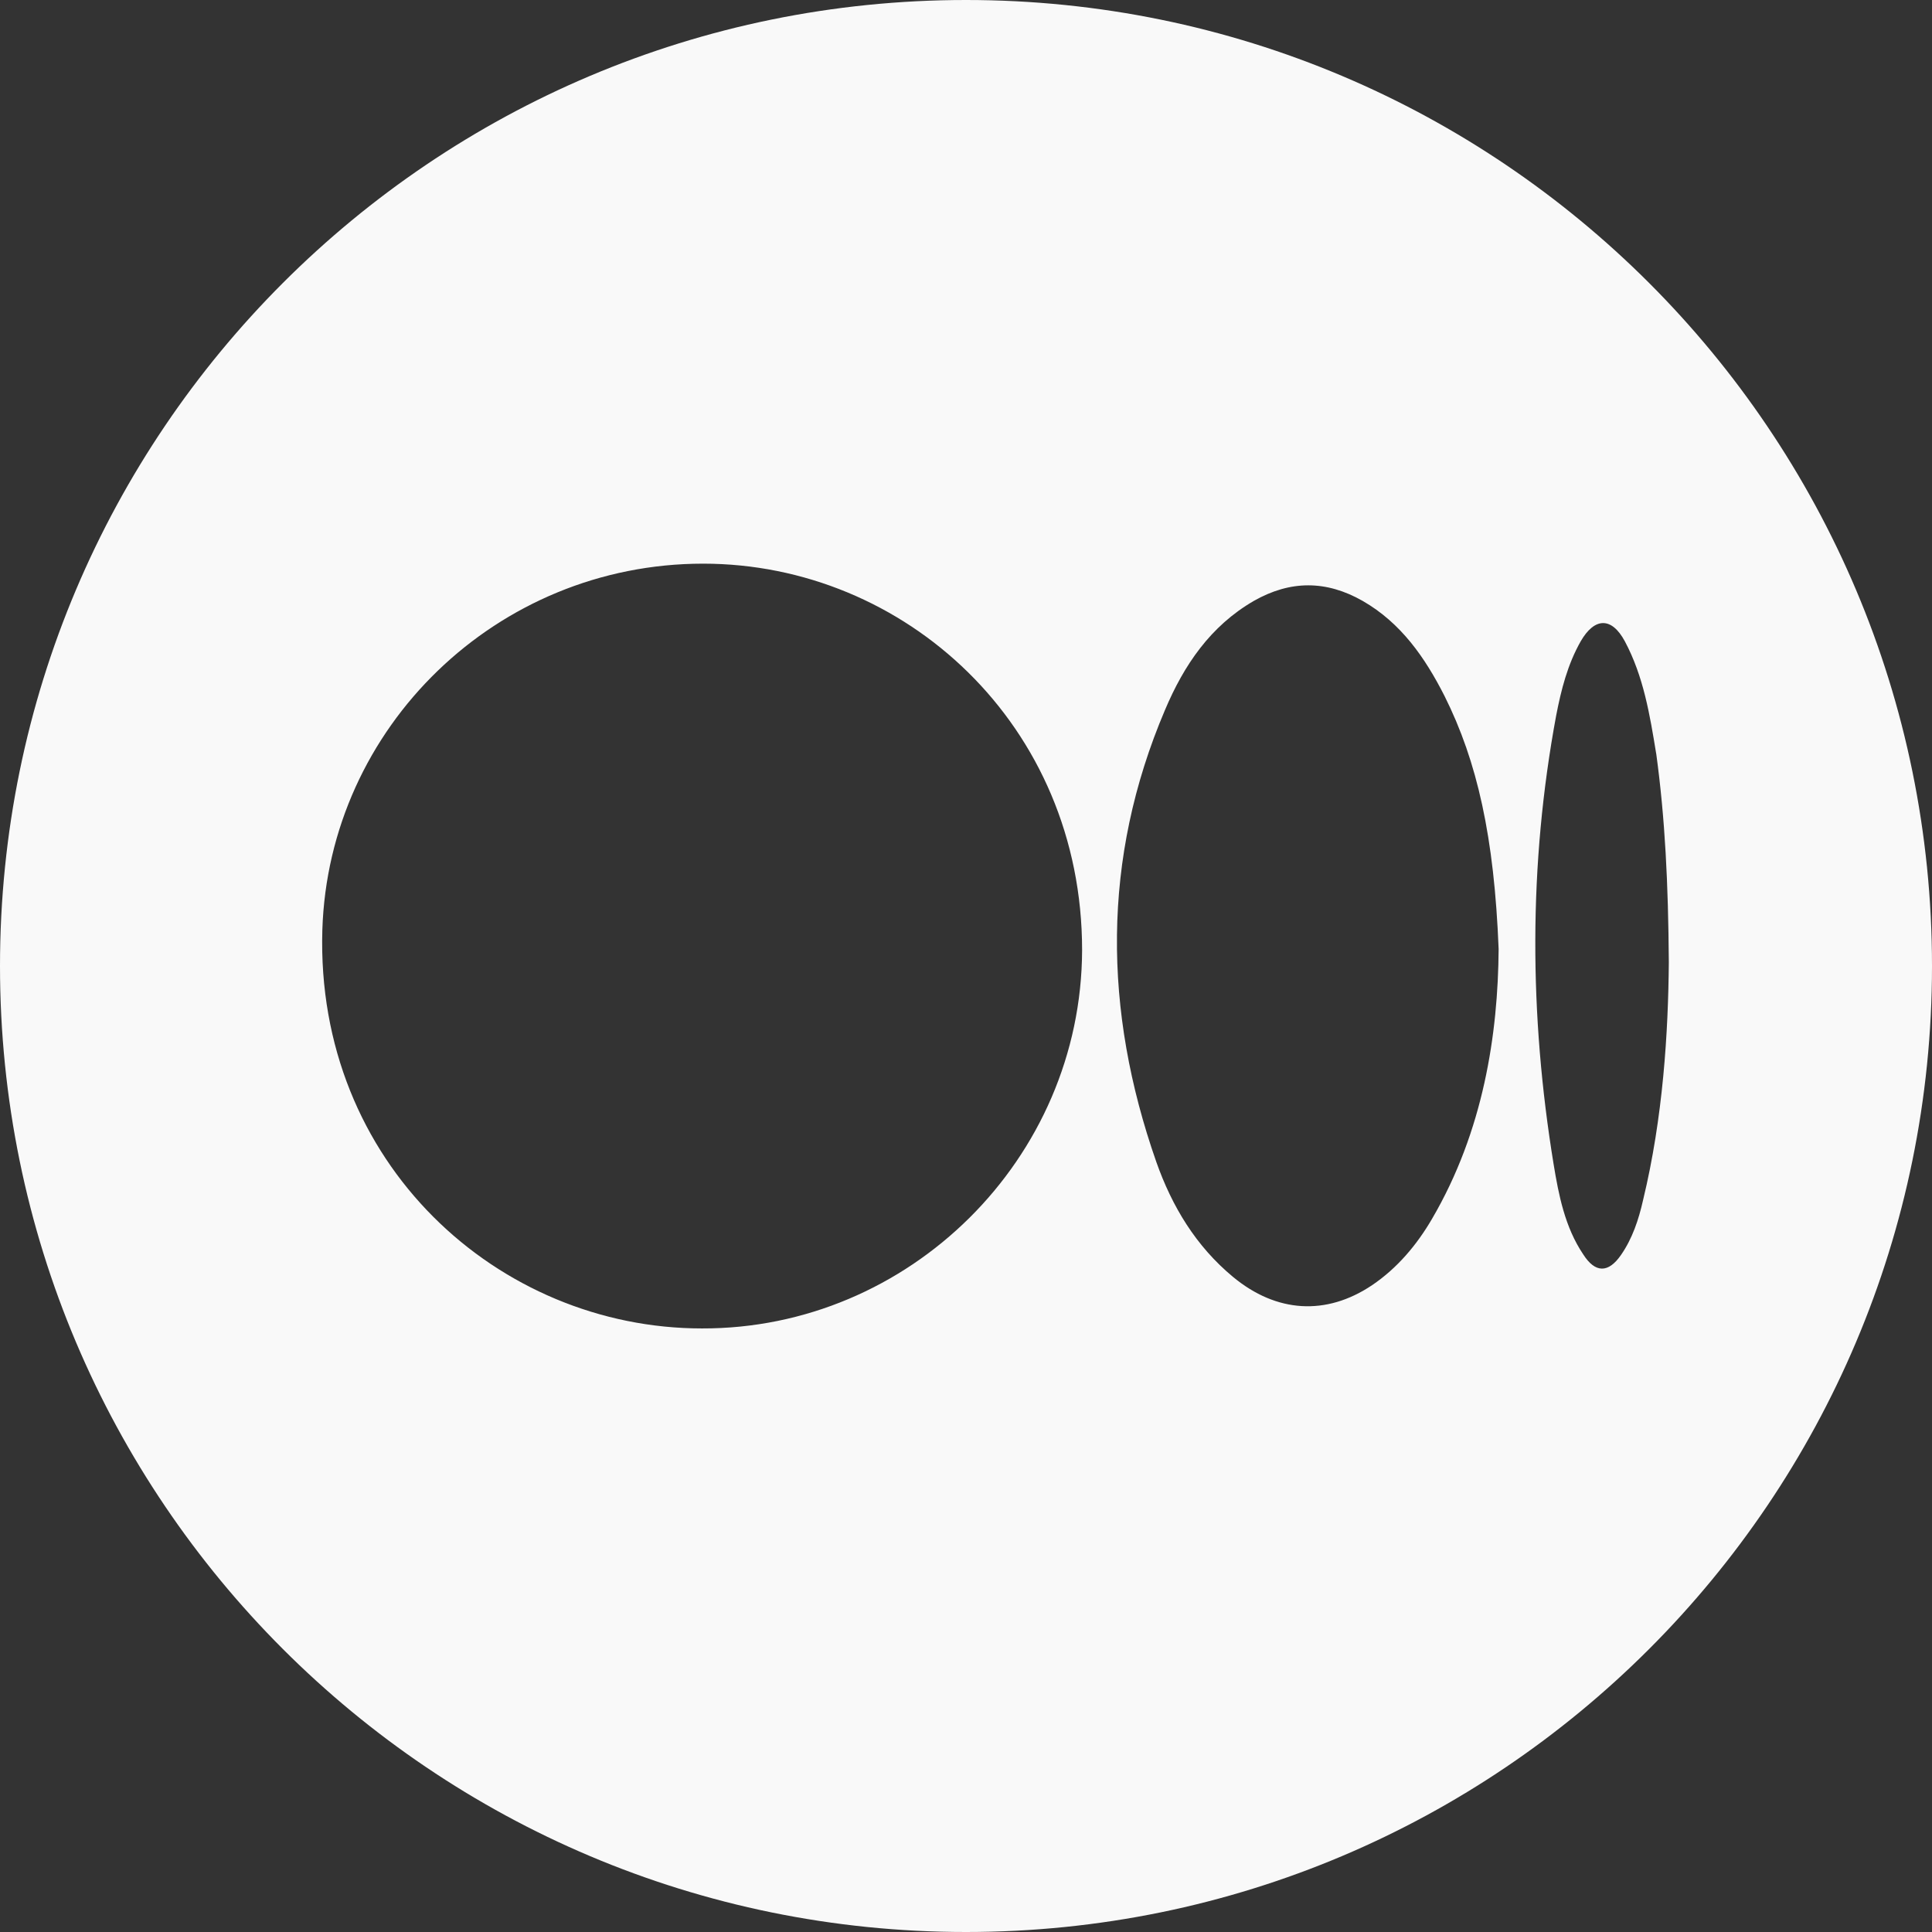 <svg width="32" height="32" viewBox="0 0 32 32" fill="none" xmlns="http://www.w3.org/2000/svg">
<rect x="0" y="0" width="32" height="32" fill="#333333" stroke="none"/>
<path fill-rule="evenodd" clip-rule="evenodd" d="M16 32C24.837 32 32 24.837 32 16C32 7.163 24.837 0 16 0C7.163 0 0 7.163 0 16C0 24.837 7.163 32 16 32ZM5.339 15.404C5.224 19.271 8.258 22.003 11.626 22.003C15.056 22.013 17.912 19.198 17.923 15.737C17.923 12.005 14.983 9.336 11.646 9.336C8.227 9.336 5.443 12.047 5.339 15.404ZM23.717 20.191C24.572 18.732 24.812 17.126 24.822 15.719C24.749 13.863 24.468 12.612 23.926 11.528C23.603 10.892 23.206 10.318 22.57 9.953C21.966 9.609 21.372 9.609 20.767 9.953C20.047 10.37 19.61 11.017 19.297 11.757C18.244 14.228 18.275 16.74 19.151 19.242C19.412 19.983 19.808 20.64 20.423 21.15C21.142 21.745 21.966 21.797 22.727 21.286C23.144 21.004 23.467 20.619 23.717 20.191ZM27.641 15.938C27.631 17.096 27.547 18.503 27.214 19.879C27.141 20.202 27.037 20.515 26.849 20.786C26.64 21.089 26.422 21.089 26.223 20.776C25.921 20.328 25.817 19.796 25.733 19.285C25.327 16.804 25.316 14.322 25.775 11.852C25.858 11.424 25.963 11.007 26.182 10.621C26.411 10.225 26.693 10.215 26.912 10.621C27.222 11.201 27.327 11.842 27.43 12.473L27.433 12.488C27.579 13.561 27.631 14.625 27.641 15.938Z" fill="#F9F9F9"/>
</svg>
